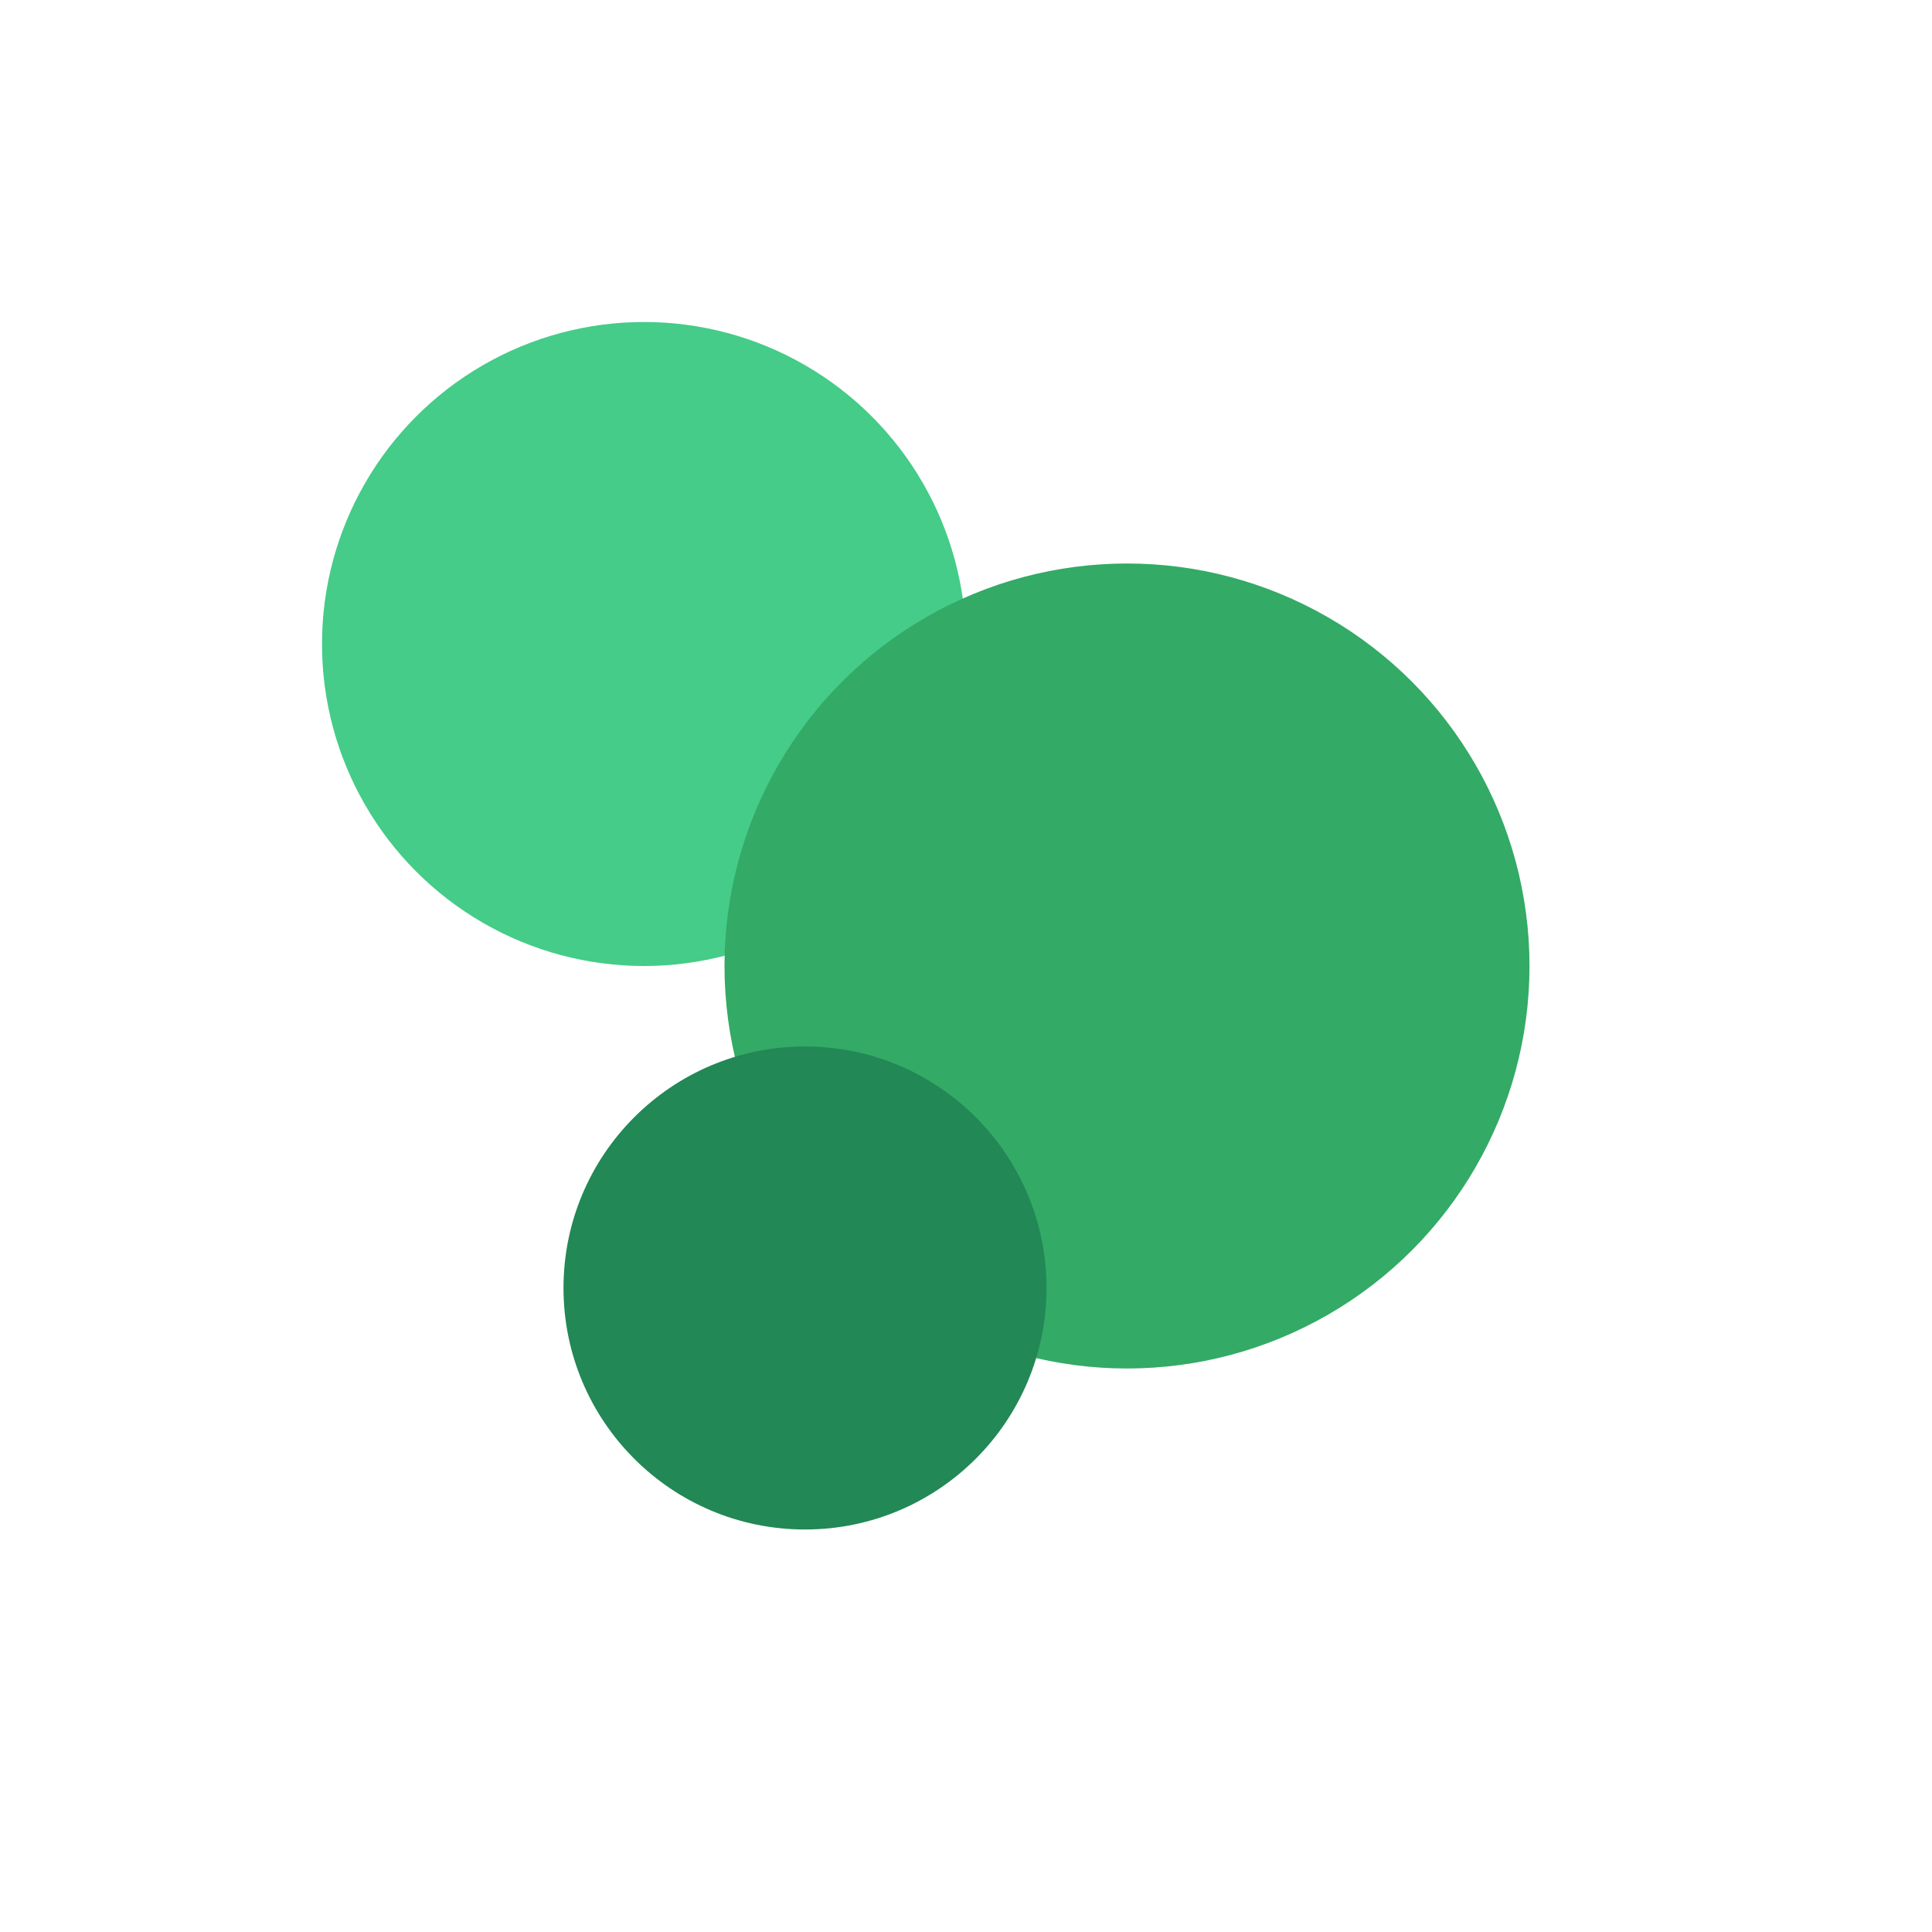 <svg xmlns="http://www.w3.org/2000/svg" viewBox="0 0 24 24" width="24" height="24">
  <circle cx="8" cy="8" r="4" fill="#44cc88"/>
  <circle cx="14" cy="12" r="5" fill="#33aa66"/>
  <circle cx="10" cy="16" r="3" fill="#228855"/>
</svg> 
